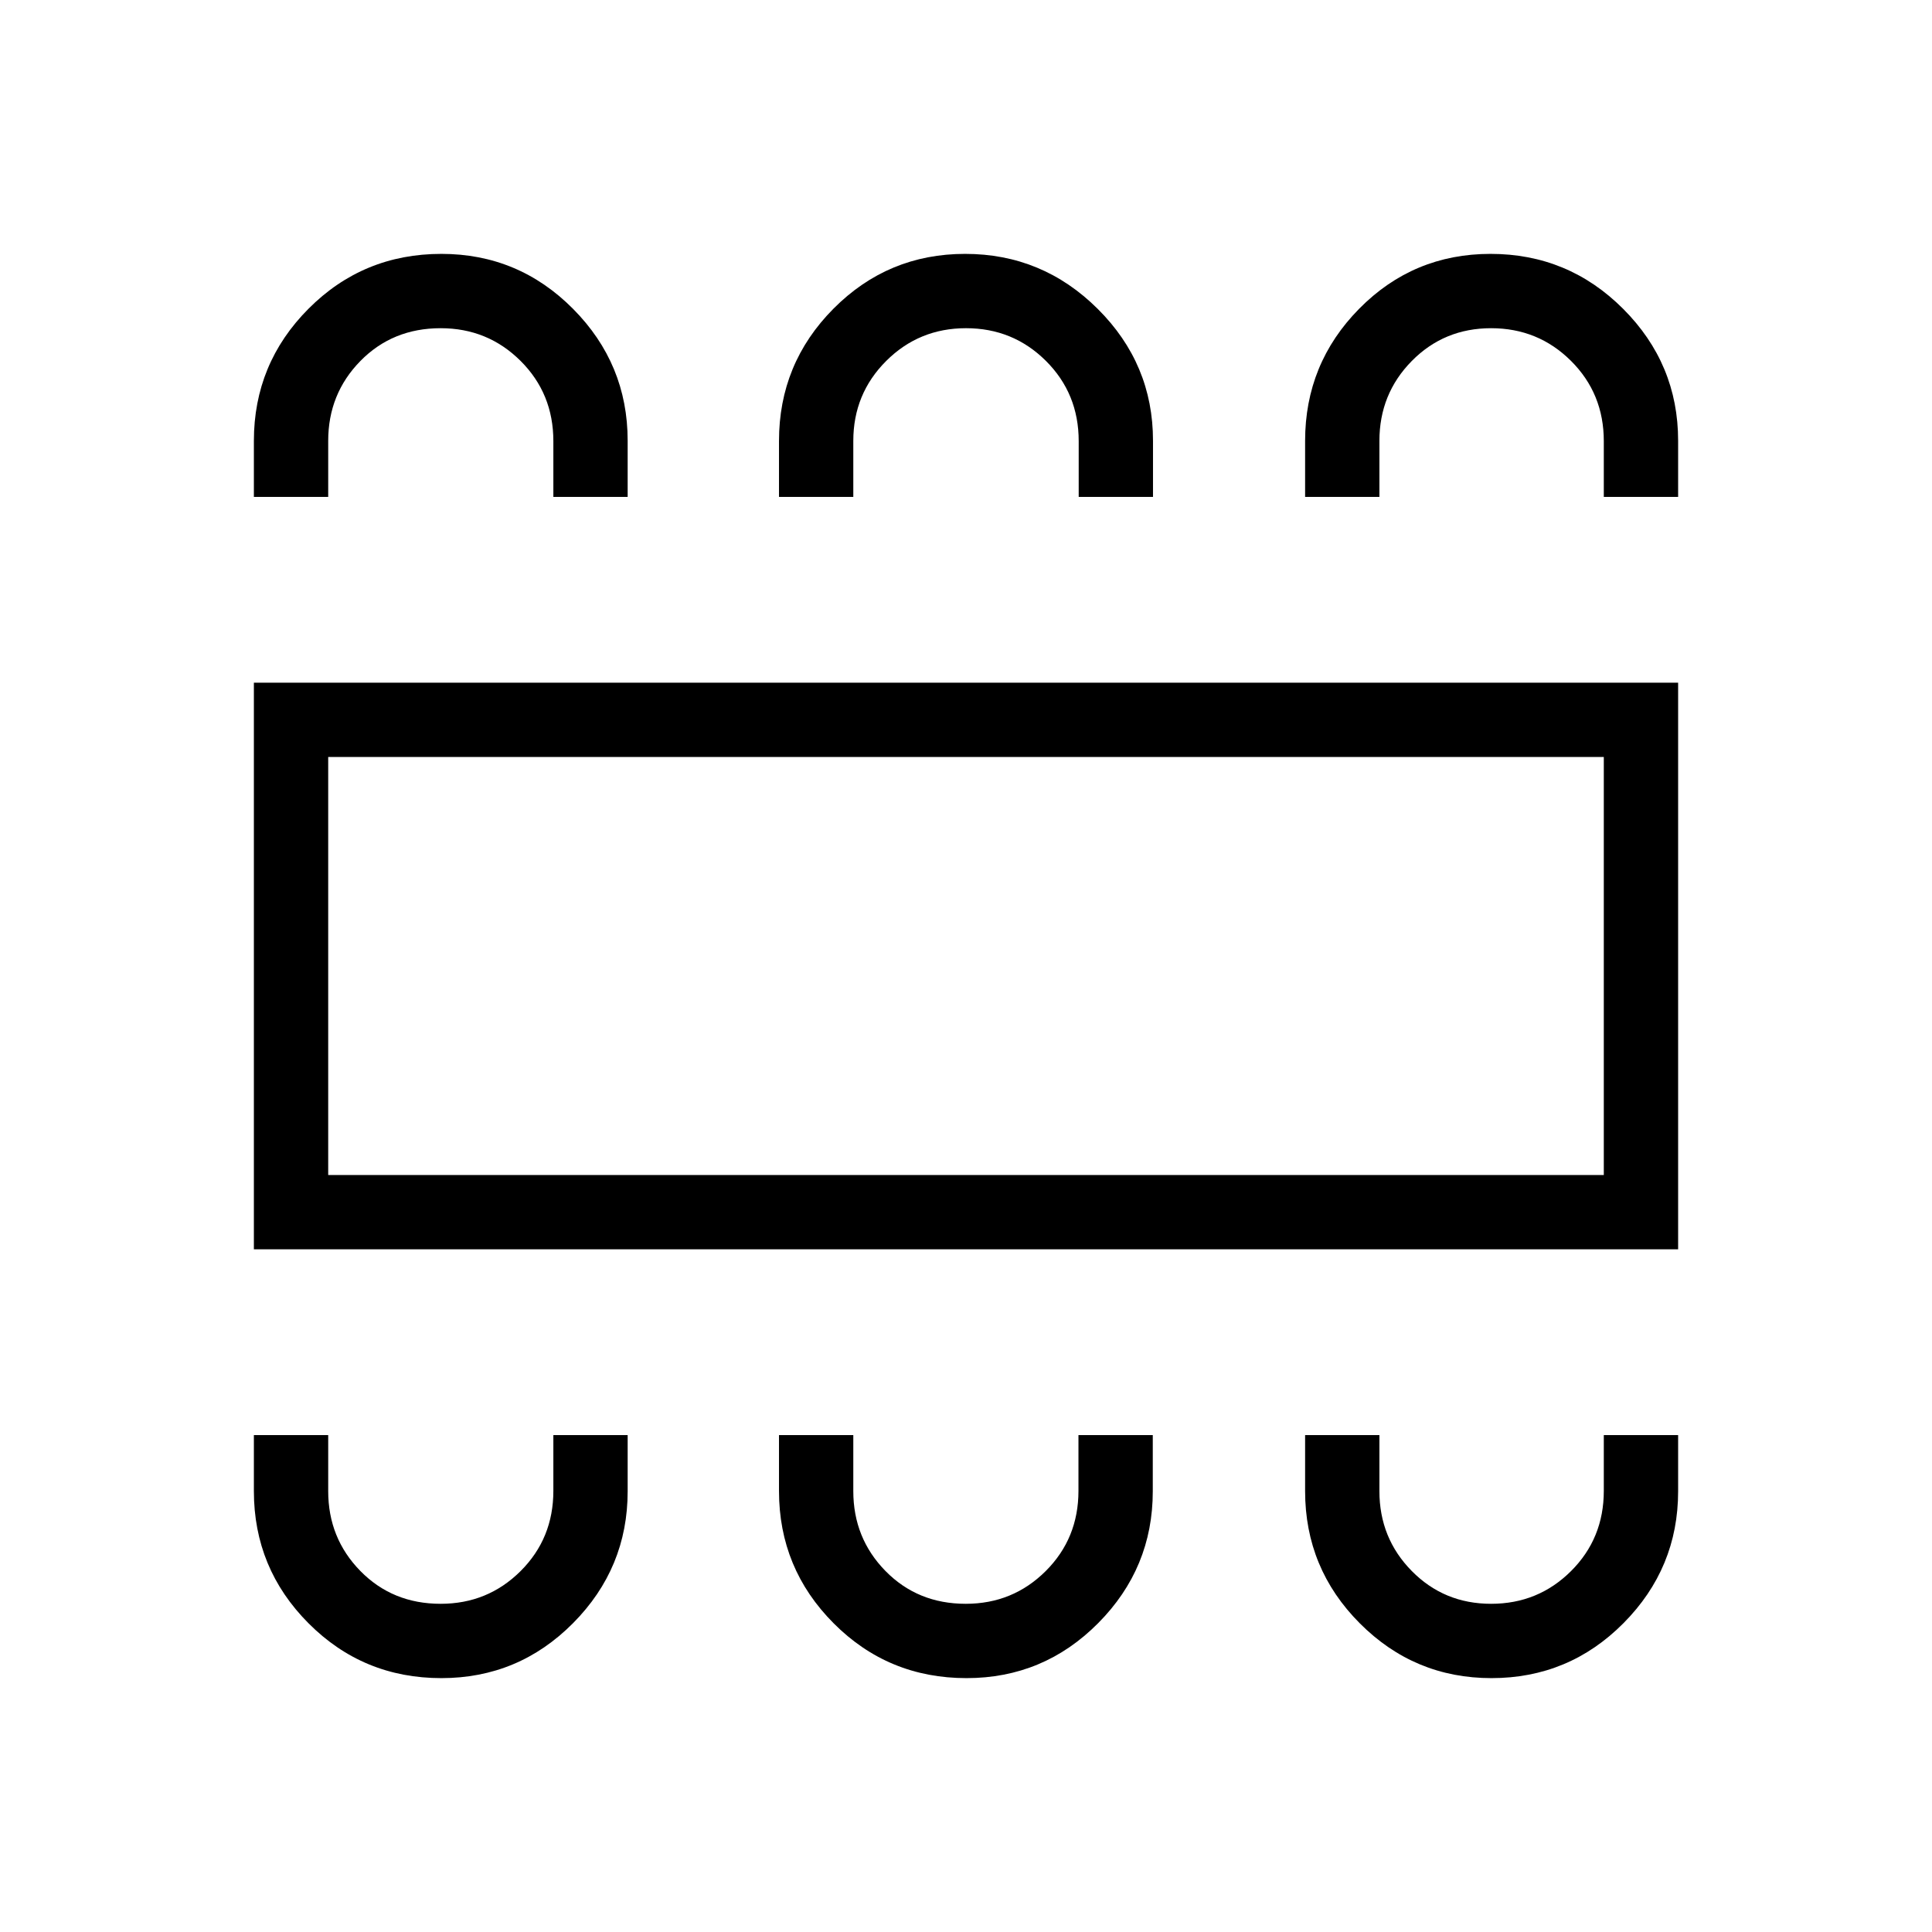 <svg xmlns="http://www.w3.org/2000/svg" height="24" viewBox="0 -960 960 960" width="24"><path d="M219.32-126.15q38.31 0 65.44-27.33 27.12-27.34 27.12-65.5v-27.94h-36.92v27.73q0 23.65-16.31 39.88-16.31 16.23-39.69 16.23-23.92 0-39.9-16.31-15.98-16.31-15.98-39.69v-27.84h-36.93v27.83q0 38.44 27.15 65.69t66.02 27.25Zm260.93 0q38.31 0 65.43-27.33 27.13-27.34 27.13-65.5v-27.94h-36.93v27.73q0 23.65-16.31 39.88-16.31 16.23-39.69 16.23-23.92 0-39.9-16.31Q424-195.7 424-219.08v-27.84h-36.92v27.83q0 38.44 27.15 65.69 27.14 27.25 66.02 27.25Zm260.85 0q38.5 0 65.62-27.33 27.13-27.34 27.13-65.5v-27.94h-36.93v27.73q0 23.65-16.31 39.88-16.31 16.23-39.69 16.23-23.37 0-39.43-16.31-16.07-16.31-16.07-39.69v-27.84H648.5v27.83q0 38.44 27.16 65.69t65.44 27.25ZM126.15-339.23v-281.54h707.7v281.54h-707.7Zm36.93-36.92h633.84v-207.7H163.08v207.7Zm56.24-457.7q38.31 0 65.44 27.33 27.12 27.34 27.12 65.5v27.94h-36.92v-27.73q0-23.65-16.31-39.88-16.31-16.23-39.69-16.23-23.92 0-39.9 16.31-15.98 16.31-15.98 39.69v27.84h-36.93v-27.83q0-38.44 27.15-65.69t66.02-27.25Zm260.26 0q38.4 0 65.87 27.33 27.47 27.34 27.47 65.5v27.94H536v-27.73q0-23.65-16.31-39.88-16.32-16.23-39.69-16.23-23.37 0-39.69 16.31Q424-764.3 424-740.92v27.84h-36.92v-27.83q0-38.44 27.05-65.69 27.06-27.25 65.45-27.25Zm261.07 0q38.61 0 65.9 27.33 27.3 27.34 27.3 65.5v27.94h-36.93v-27.73q0-23.65-16.31-39.88-16.31-16.23-39.69-16.23-23.37 0-39.43 16.31-16.07 16.31-16.07 39.69v27.84H648.5v-27.83q0-38.44 26.88-65.69t65.27-27.25Zm-577.57 457.7v-207.7 207.7Z"/></svg>